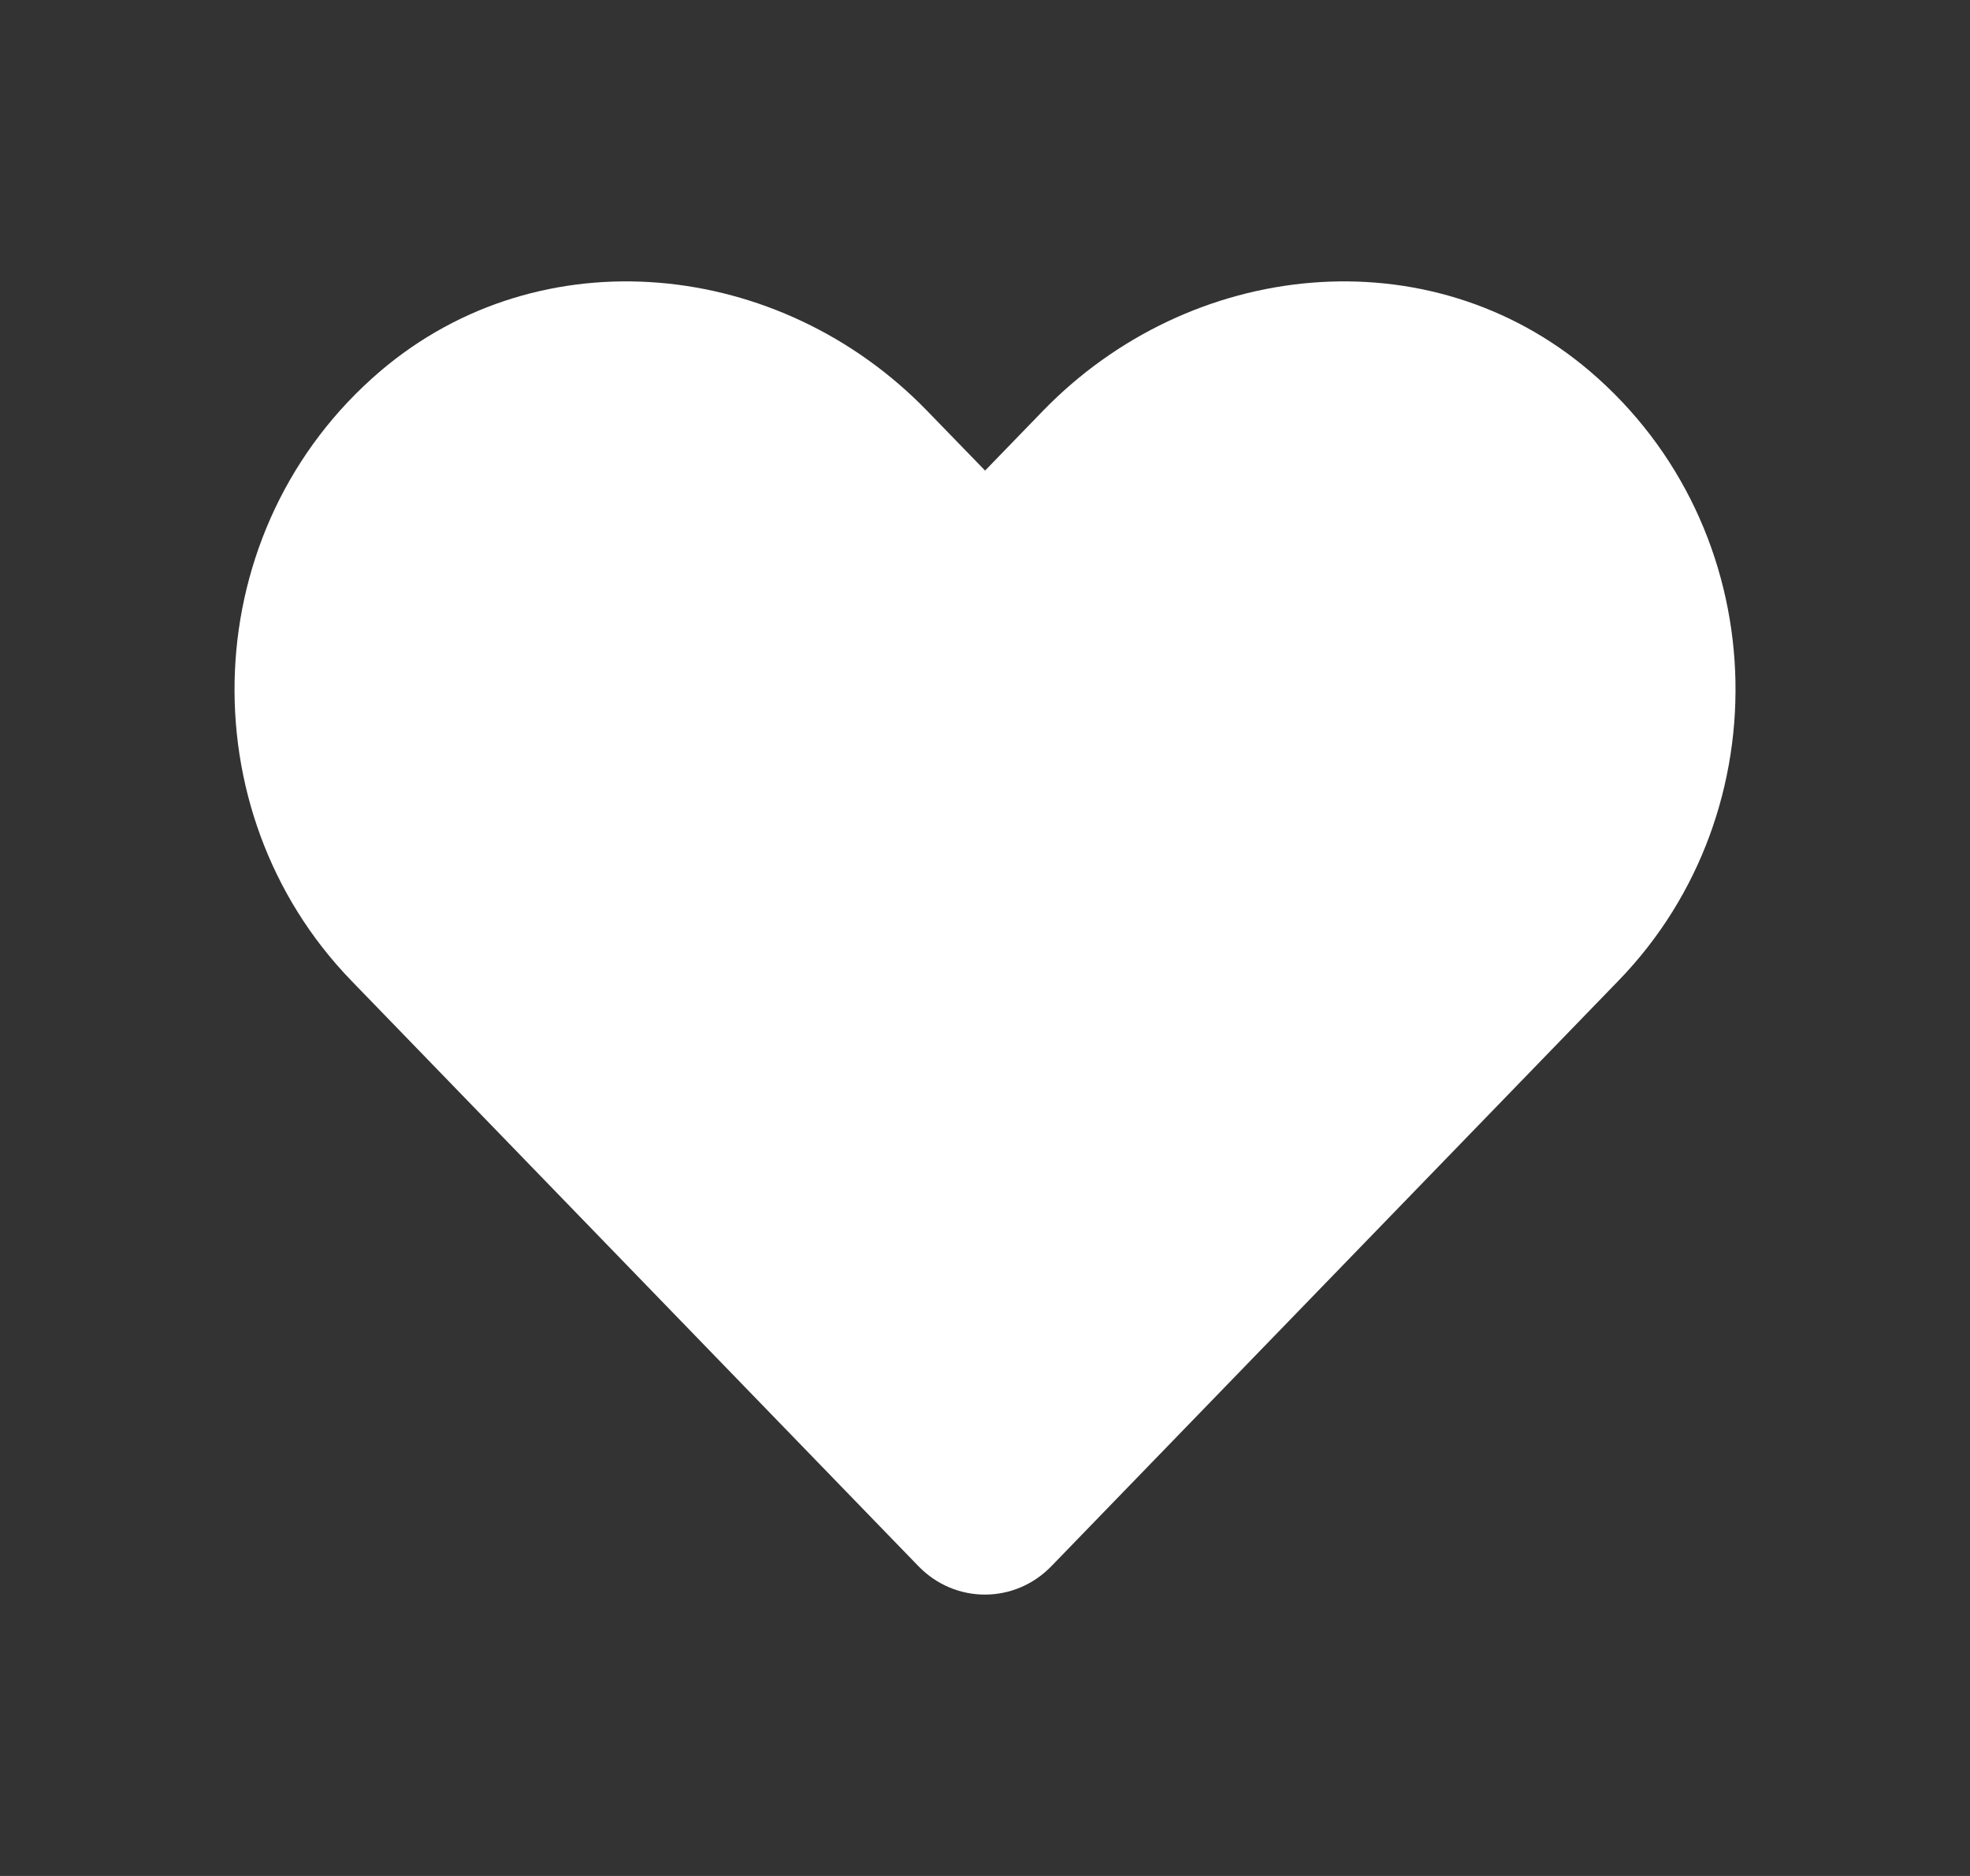 <svg width="21" height="20" viewBox="0 0 21 20" fill="none" xmlns="http://www.w3.org/2000/svg">
<rect x="0" y="0" width="21" height="20" fill="#333333" stroke="none"/>
<g clip-path="url(#clip0_15853_8532)">
<path d="M16.947 3.957C15.235 2.498 12.688 2.76 11.116 4.382L10.501 5.017L9.885 4.382C8.316 2.76 5.766 2.498 4.054 3.957C2.091 5.632 1.988 8.639 3.744 10.454L9.791 16.698C10.182 17.101 10.816 17.101 11.207 16.698L17.254 10.454C19.013 8.639 18.91 5.632 16.947 3.957Z" fill="white"/>
</g>
<defs>
<clipPath id="clip0_15853_8532">
<rect width="16" height="14" fill="white" transform="translate(2.5 3)"/>
</clipPath>
</defs>
</svg>
